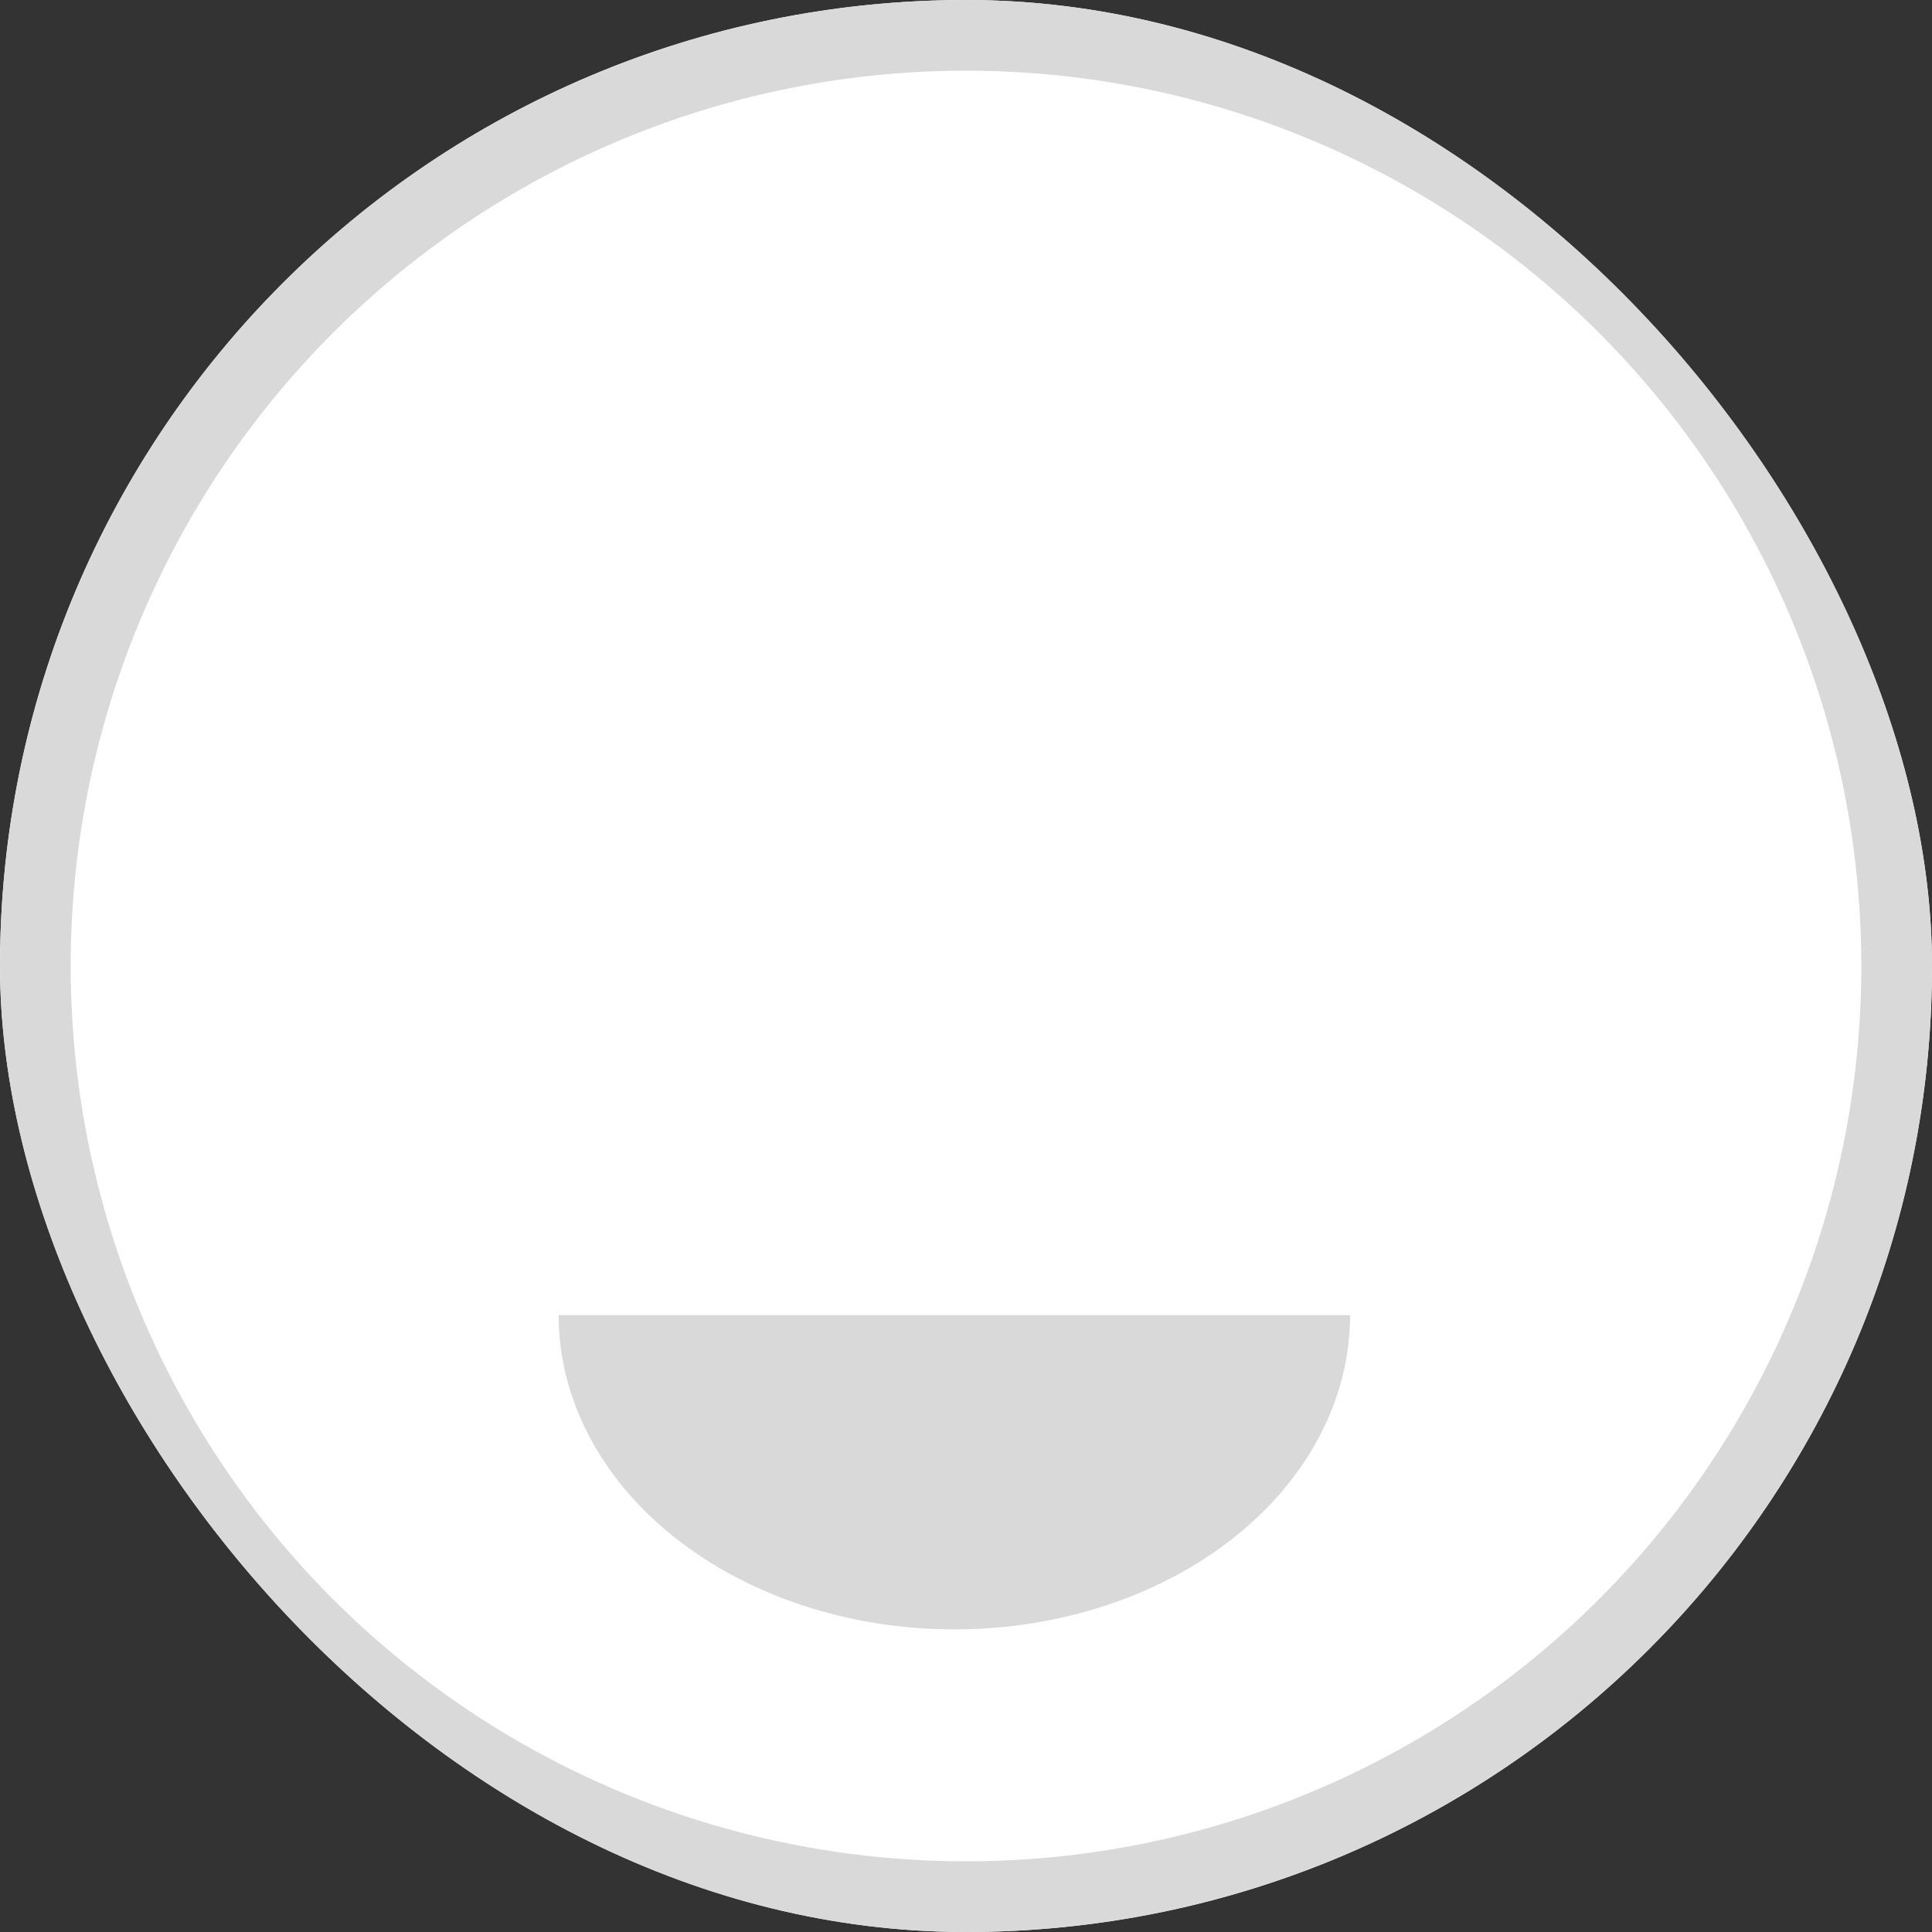 <svg width="83" height="83" viewBox="0 0 83 83" fill="none" xmlns="http://www.w3.org/2000/svg">
<rect x="0" y="0" width="83" height="83" fill="#333333" stroke="none"/>
<g clip-path="url(#clip0_295_3153)">
<rect width="83" height="83" rx="41.5" fill="white"/>
<circle cx="41.5" cy="41.5" r="39.982" stroke="#D9D9D9" stroke-width="3.037"/>
<path d="M58 56.5C58 60.08 56.209 63.514 53.021 66.046C49.833 68.578 45.509 70 41 70C36.491 70 32.167 68.578 28.979 66.046C25.791 63.514 24 60.08 24 56.5L41 56.5H58Z" fill="#D9D9D9"/>
</g>
<defs>
<clipPath id="clip0_295_3153">
<rect width="83" height="83" rx="41.5" fill="white"/>
</clipPath>
</defs>
</svg>
